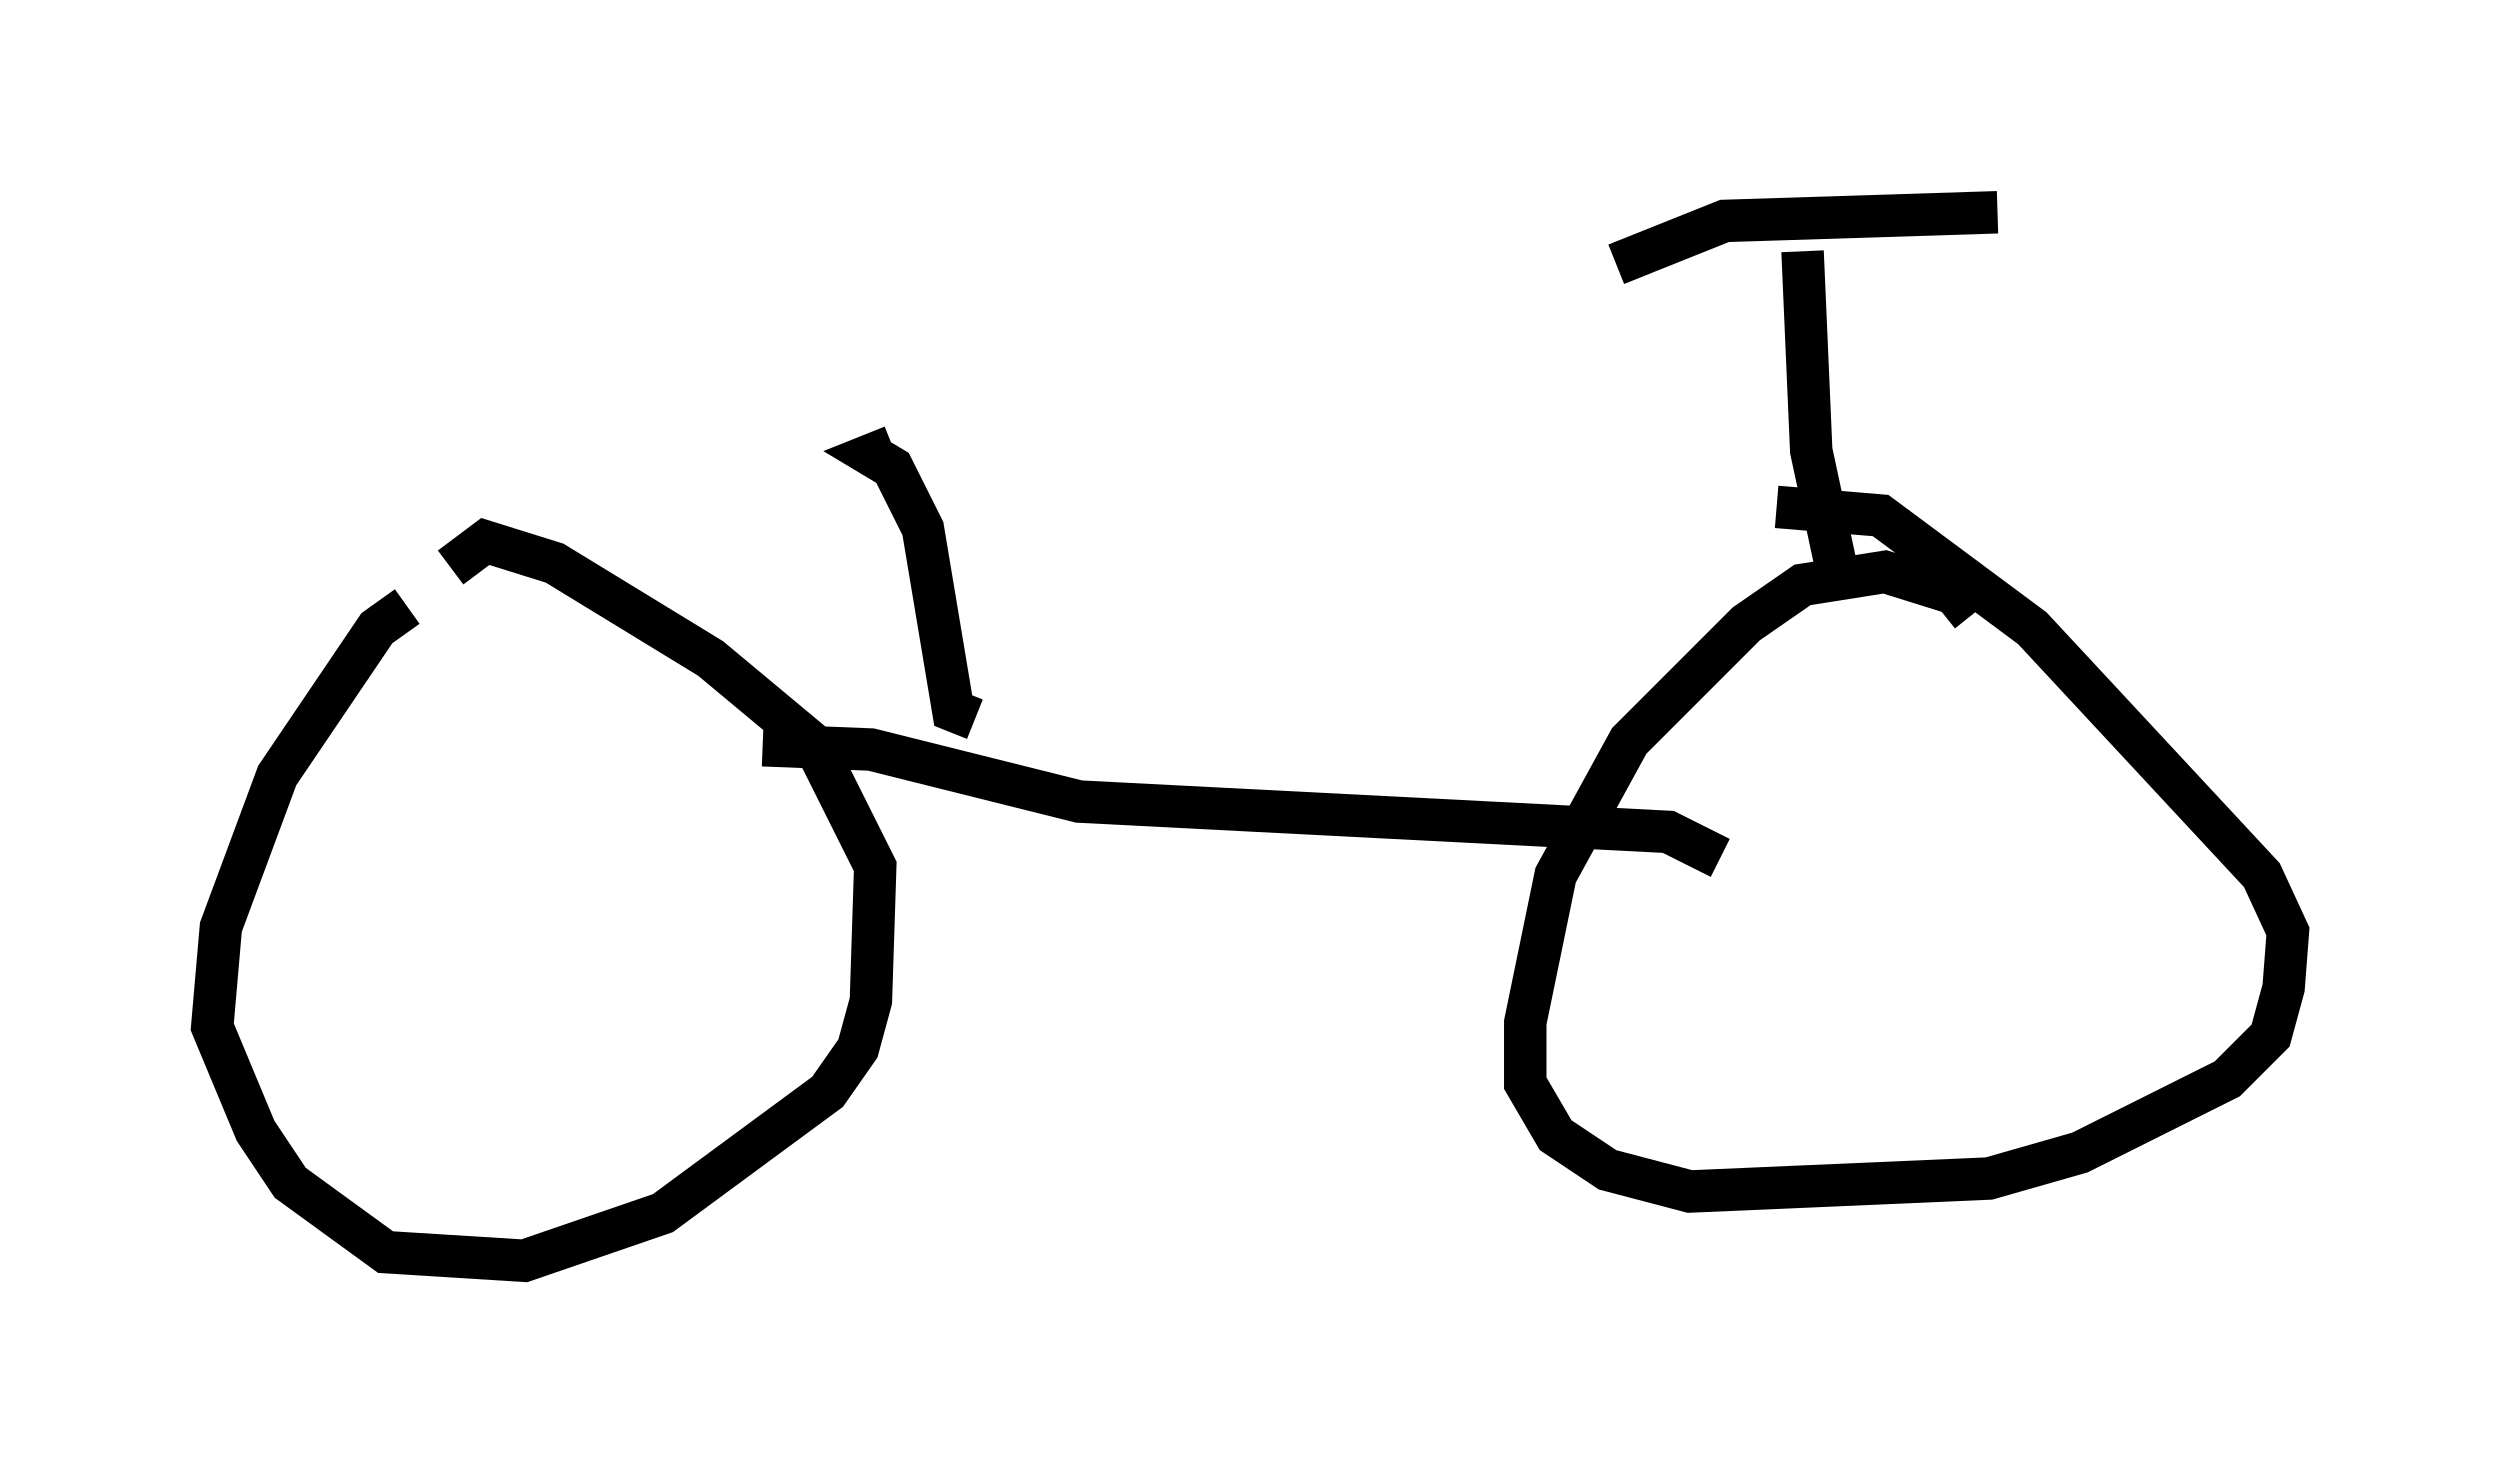 <?xml version="1.0" encoding="utf-8" ?>
<svg baseProfile="full" height="34.704" version="1.1" width="58.898" xmlns="http://www.w3.org/2000/svg" xmlns:ev="http://www.w3.org/2001/xml-events" xmlns:xlink="http://www.w3.org/1999/xlink"><defs /><rect fill="white" height="34.704" width="58.898" x="0" y="0" /><path d="M11.942, 13.983 m-2.348, 0.306 l-0.715, 0.51 -2.348, 3.471 l-1.327, 3.573 -0.204, 2.348 l1.021, 2.45 0.817, 1.225 l2.246, 1.633 3.267, 0.204 l3.267, -1.123 3.879, -2.858 l0.715, -1.021 0.306, -1.123 l0.102, -3.165 -1.429, -2.858 l-2.45, -2.042 -3.675, -2.246 l-1.633, -0.51 -0.817, 0.613 m35.832, 1.123 l-0.408, -0.51 -1.633, -0.51 l-1.94, 0.306 -1.327, 0.919 l-2.756, 2.756 -1.735, 3.165 l-0.715, 3.471 0.0, 1.429 l0.715, 1.225 1.225, 0.817 l1.94, 0.51 7.044, -0.306 l2.144, -0.613 3.471, -1.735 l1.021, -1.021 0.306, -1.123 l0.102, -1.327 -0.613, -1.327 l-5.41, -5.819 -3.573, -2.654 l-2.45, -0.204 m-23.888, 5.615 l2.552, 0.102 4.9, 1.225 l13.883, 0.715 1.225, 0.613 m2.756, -6.738 l-0.613, -2.858 -0.204, -4.696 m-4.39, 0.306 l2.552, -1.021 6.431, -0.204 m-24.092, 11.944 l-0.51, -0.204 -0.715, -4.288 l-0.715, -1.429 -0.51, -0.306 l0.51, -0.204 " fill="none" stroke="black" stroke-width="1" /></svg>